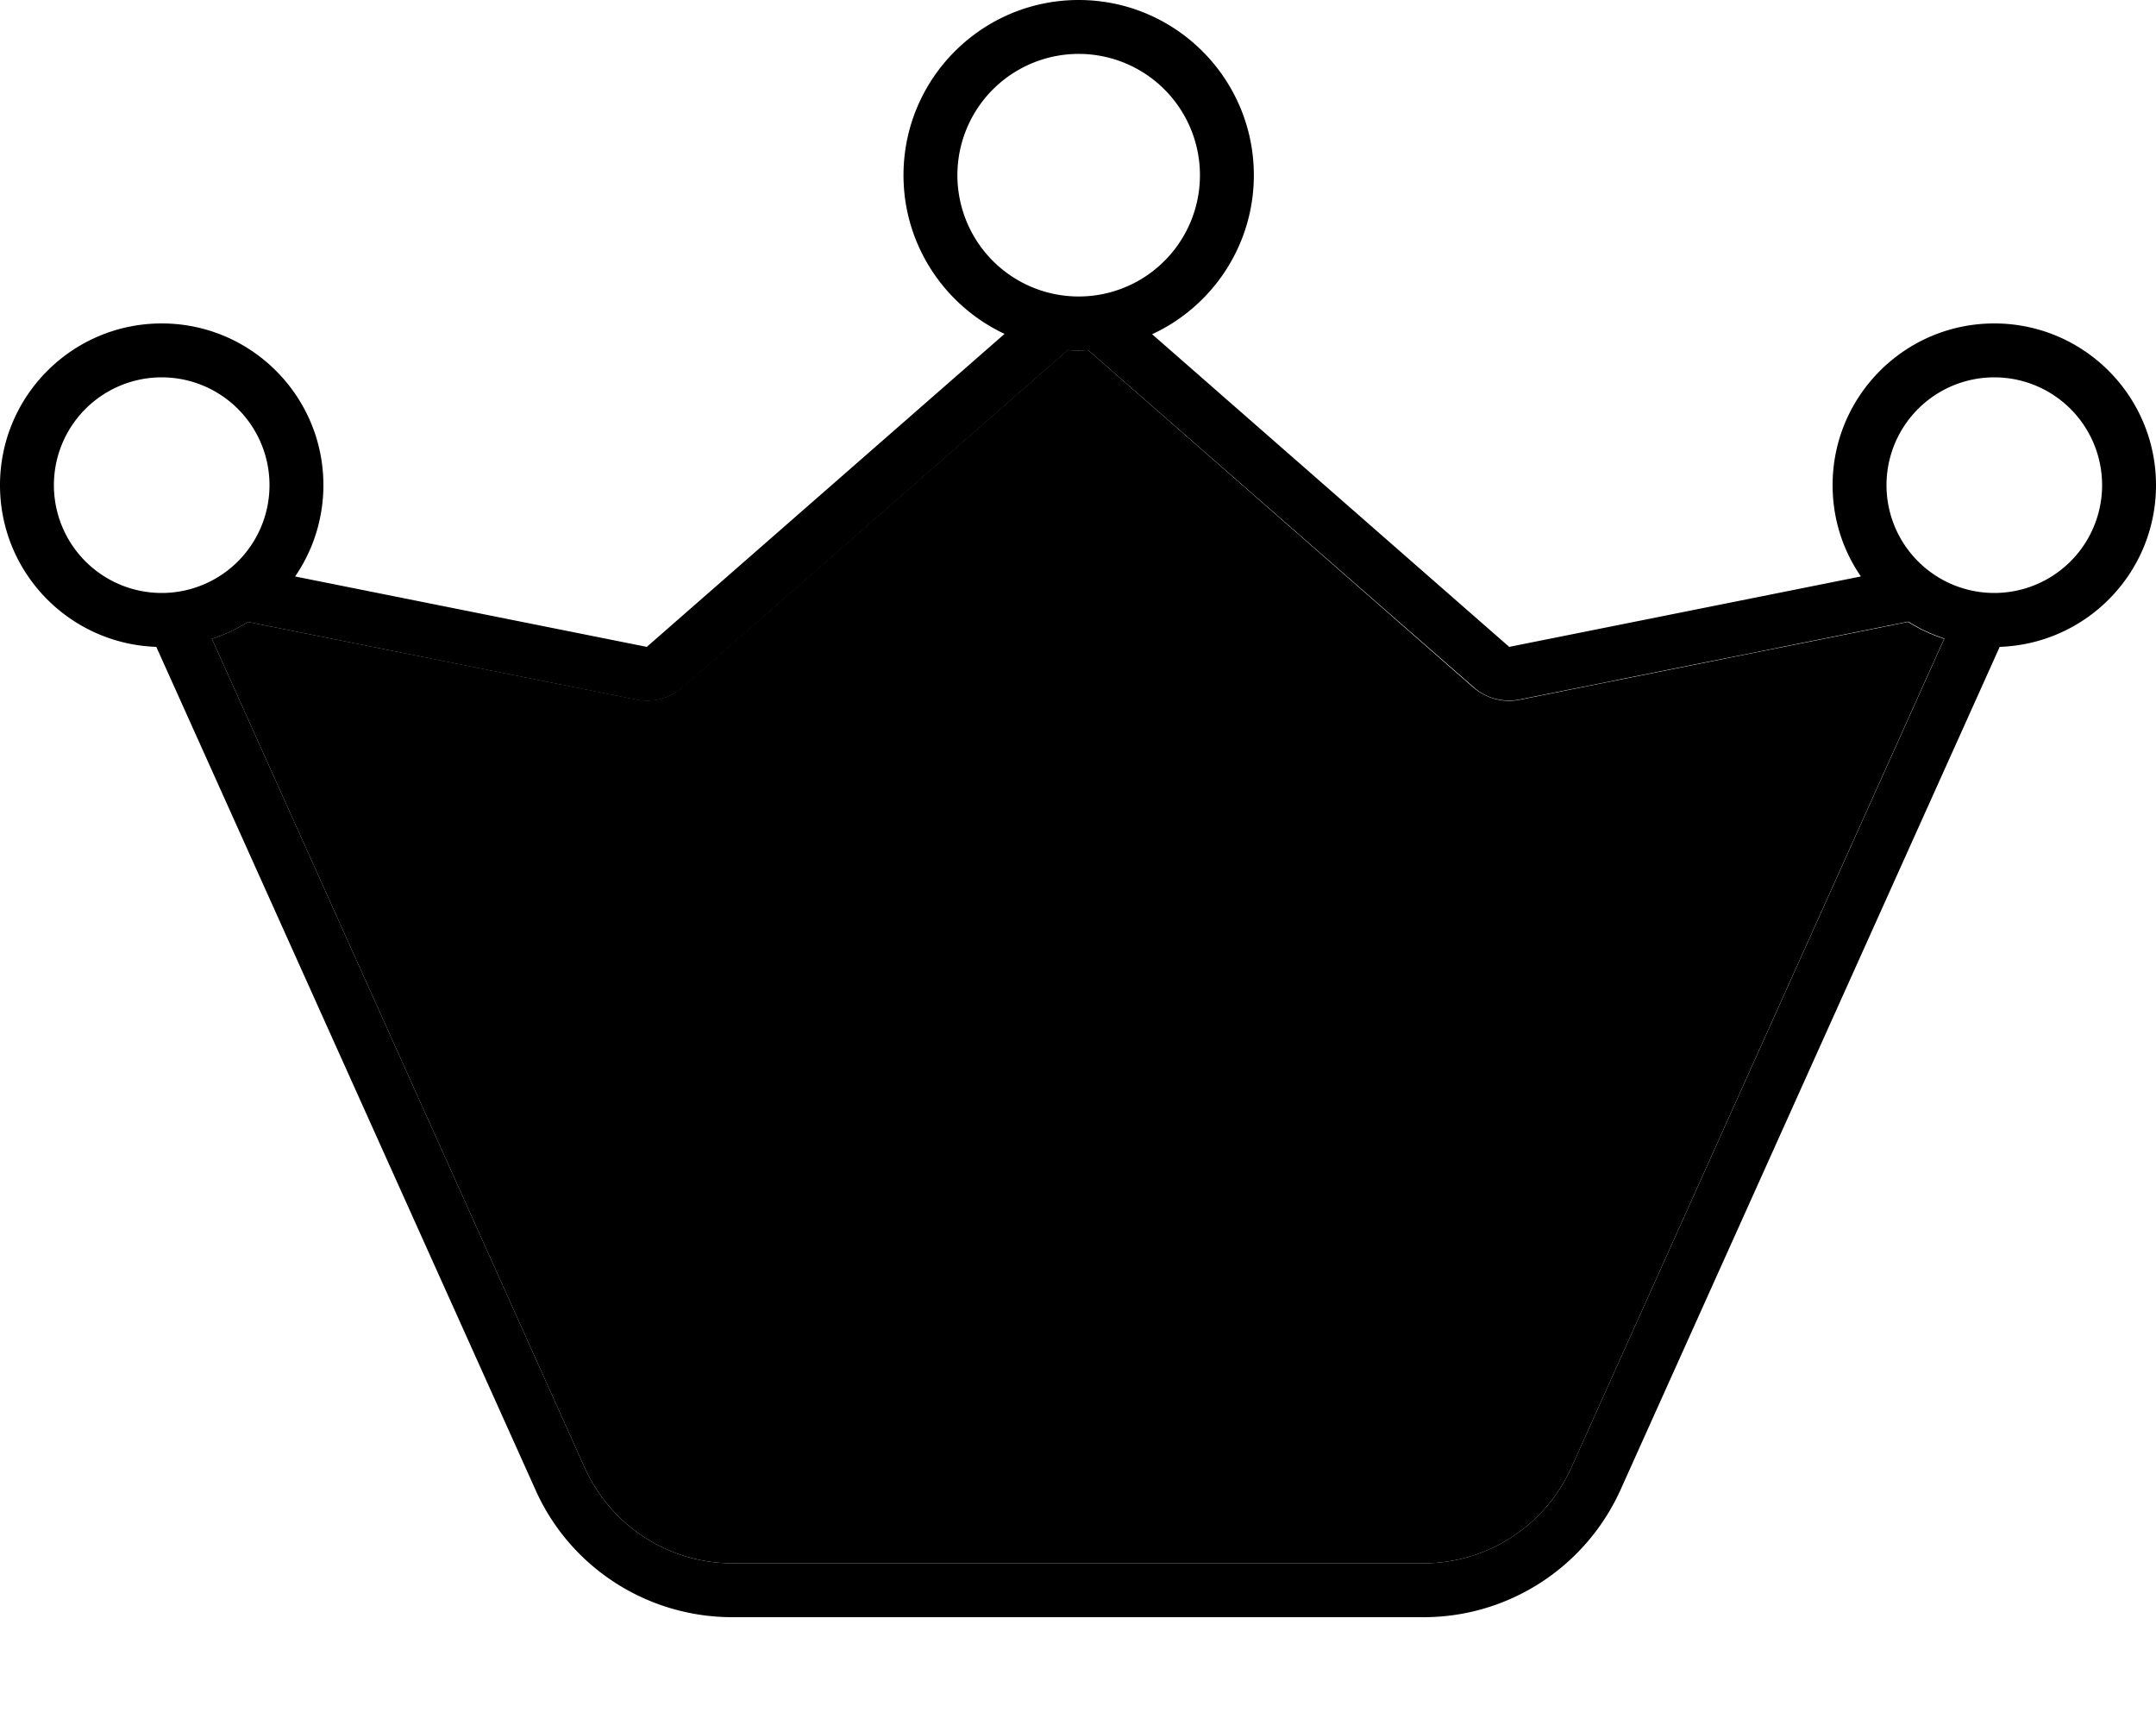 <svg xmlns="http://www.w3.org/2000/svg" viewBox="0 0 640 512"><path class="pr-icon-duotone-secondary" d="M62.9 189.6L173.6 435.7c7.8 17.2 24.9 28.3 43.8 28.3l205.2 0c18.9 0 36-11.1 43.8-28.3L577.1 189.6c-3.8-1.2-7.4-2.9-10.7-5L451.1 207.7c-4.9 1-9.9-.4-13.7-3.6L323 103.9c-1 .1-1.9 .1-2.9 .1c-1.1 0-2.1 0-3.2-.1L202.5 204c-3.7 3.3-8.8 4.6-13.7 3.6L73.6 184.6c-3.3 2.1-6.9 3.8-10.7 5z"/><path class="pr-icon-duotone-primary" d="M284.2 52a36 36 0 1 1 72 0 36 36 0 1 1 -72 0zM323 103.9L437.5 204c3.7 3.3 8.8 4.6 13.7 3.6l115.3-23.1c3.3 2.1 6.9 3.8 10.7 5L466.4 435.7c-7.8 17.2-24.9 28.3-43.8 28.3l-205.2 0c-18.9 0-36-11.1-43.8-28.3L62.9 189.6c3.8-1.2 7.4-2.9 10.7-5l115.3 23.1c4.9 1 9.9-.4 13.7-3.6L317 103.9c1.1 .1 2.1 .1 3.2 .1c1 0 1.9 0 2.9-.1zM46.4 192L159 442.3c10.3 23 33.2 37.7 58.4 37.7l205.2 0c25.2 0 48-14.8 58.4-37.7L593.6 192c25.8-.9 46.4-22 46.4-48c0-26.5-21.5-48-48-48s-48 21.5-48 48c0 10.1 3.1 19.4 8.4 27.1L448 192 342 99.2C359.8 91 372.2 72.9 372.2 52c0-28.7-23.3-52-52-52s-52 23.3-52 52c0 20.8 12.3 38.8 30 47.1L192 192 87.6 171.1c5.3-7.7 8.4-17.1 8.4-27.1c0-26.5-21.5-48-48-48S0 117.5 0 144c0 26 20.6 47.1 46.4 48zM592 112a32 32 0 1 1 0 64 32 32 0 1 1 0-64zM16 144a32 32 0 1 1 64 0 32 32 0 1 1 -64 0z"/></svg>